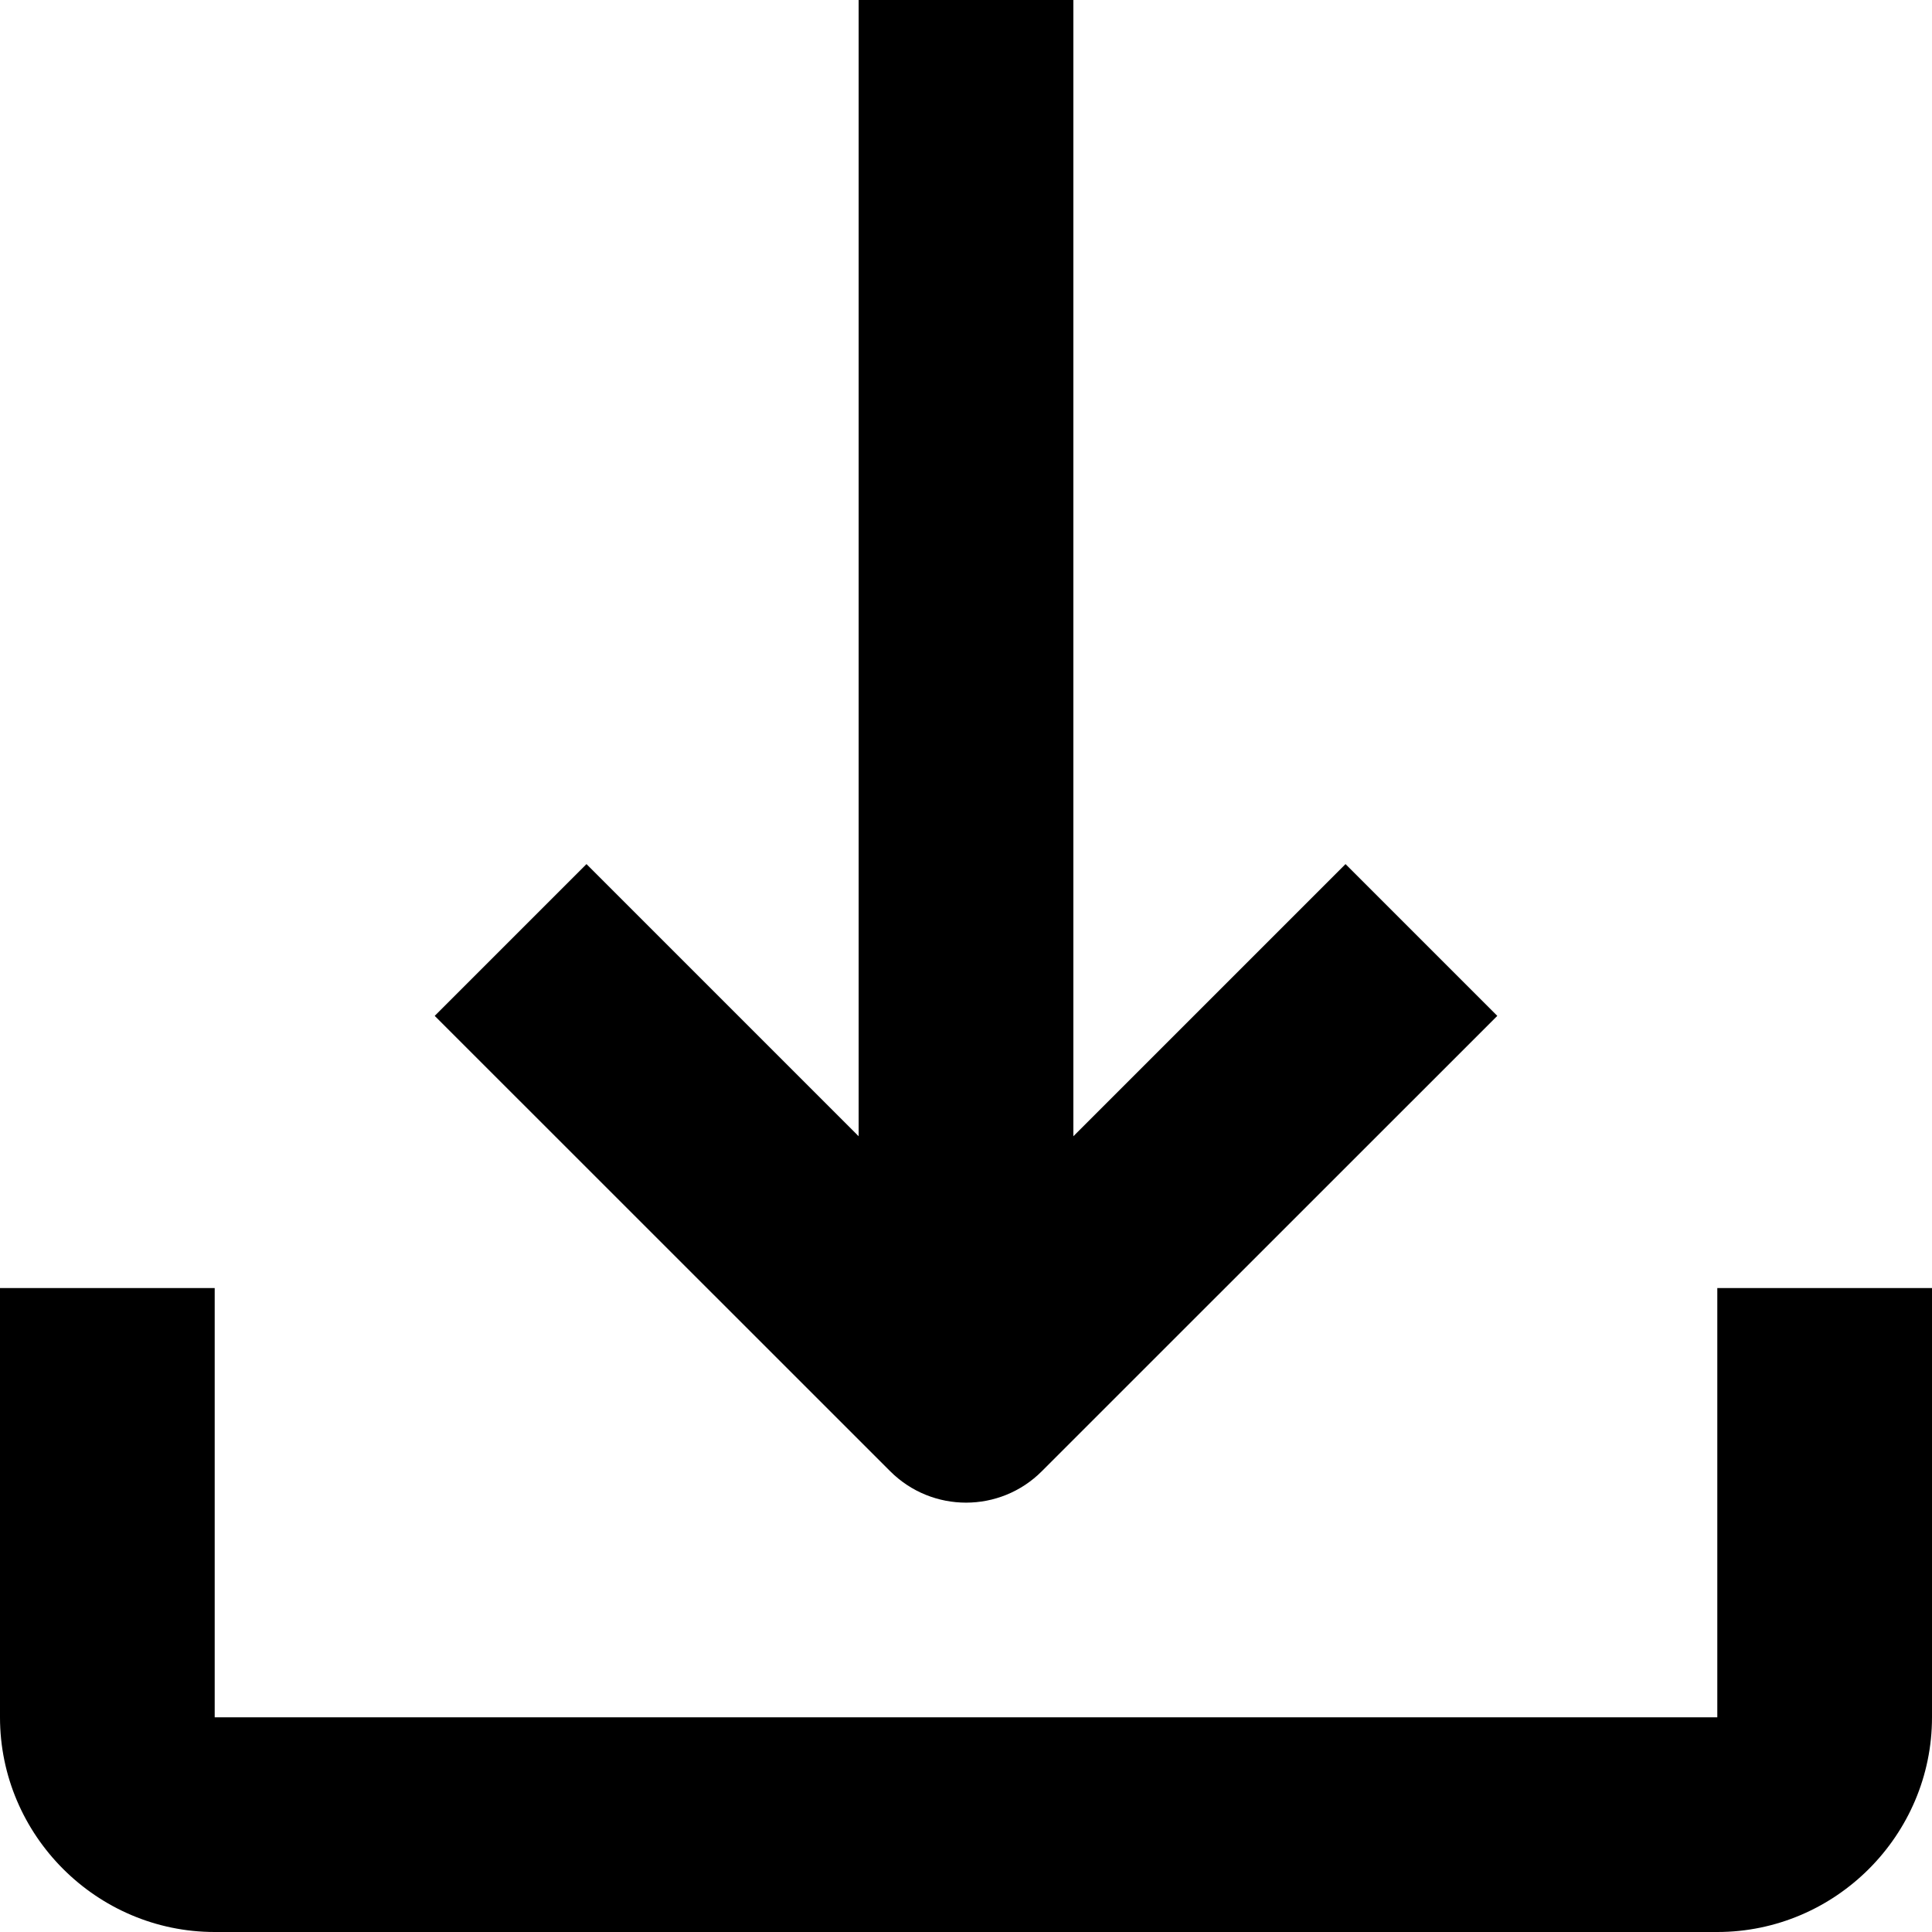 <svg width="16" height="16" viewBox="0 0 16 16" fill="none" xmlns="http://www.w3.org/2000/svg">
<g clip-path="url(#clip0_7312_46731)">
<path fill-rule="evenodd" clip-rule="evenodd" d="M8.889 9.41L11.143 7.156L12.4 8.413L8.628 12.184C8.282 12.531 7.719 12.531 7.372 12.184L3.6 8.413L4.857 7.156L7.111 9.41V0H8.889V9.41ZM14.222 14.222V10.667H16V14.222C16 15.199 15.2 16 14.222 16H1.778C0.8 16 0 15.199 0 14.222V10.667H1.778V14.222H14.222Z" fill="black"/>
</g>
<defs>
<clipPath id="clip0_7312_46731">
<rect width="16" height="16" fill="white"/>
</clipPath>
</defs>
</svg>
